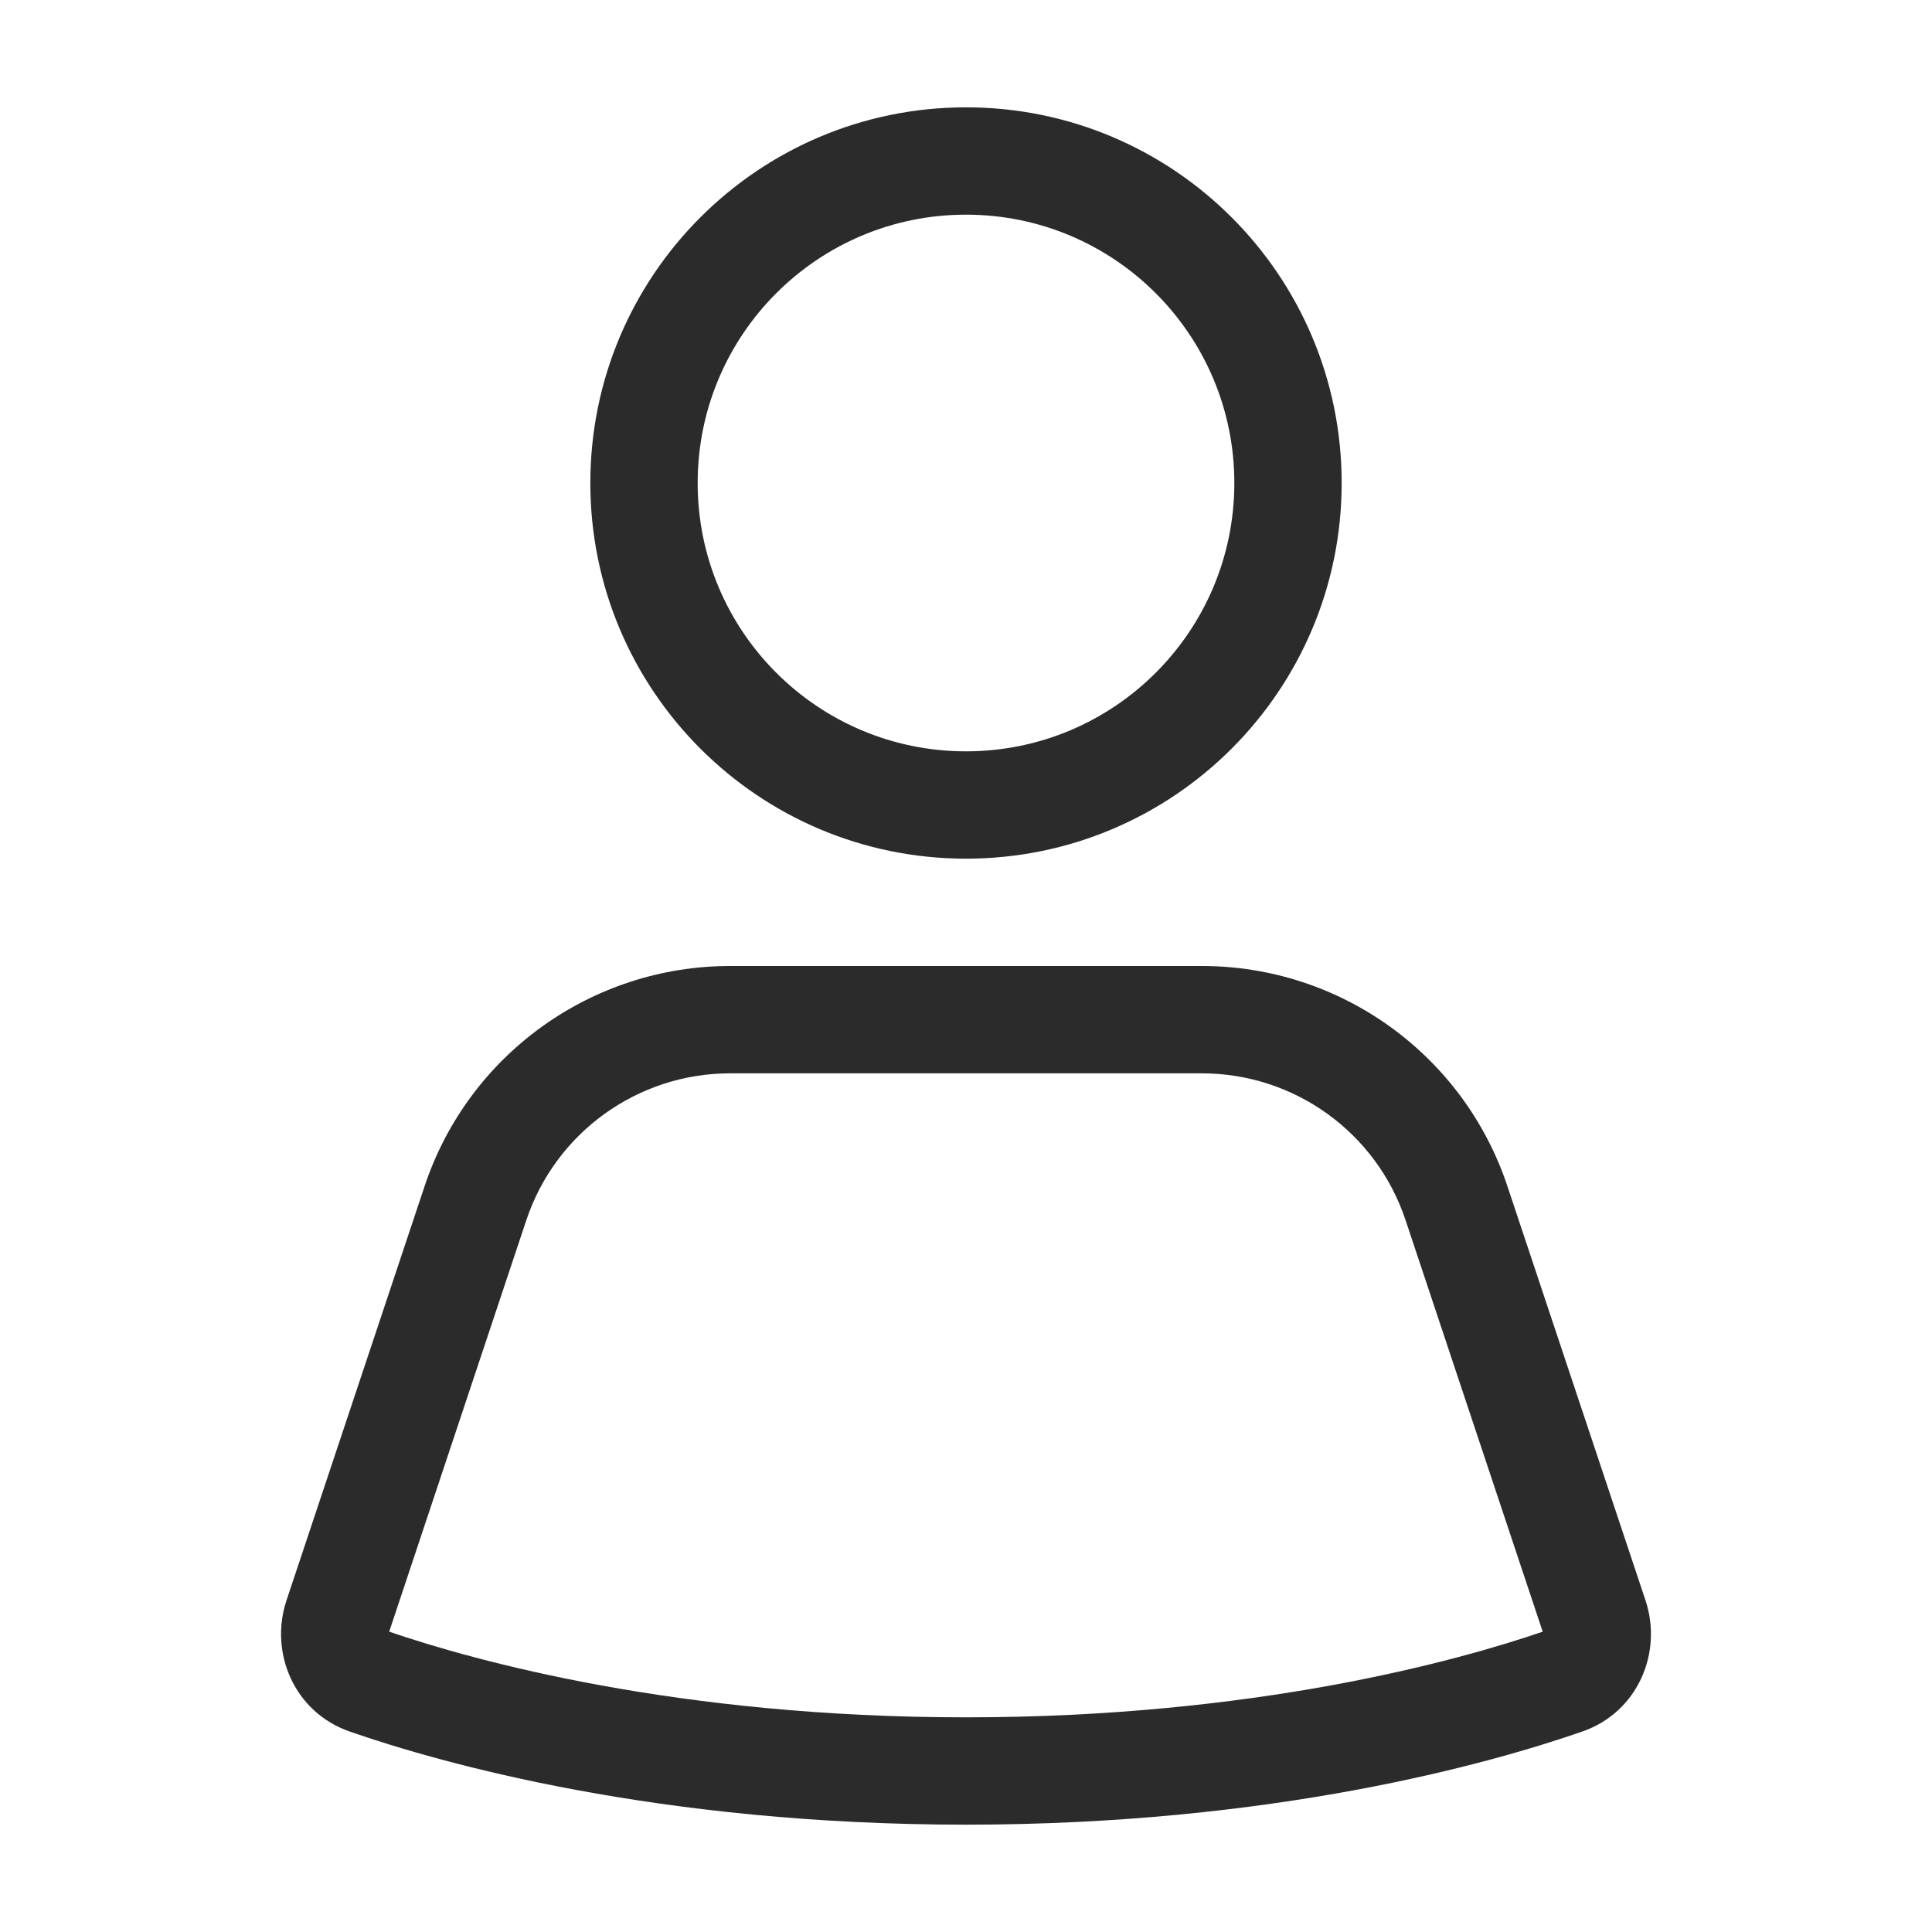 <svg width="18" height="18" viewBox="0 0 18 18" fill="none" xmlns="http://www.w3.org/2000/svg">
<path fill-rule="evenodd" clip-rule="evenodd" d="M6.5 4.5C6.5 3.119 7.619 2 9 2C10.381 2 11.5 3.119 11.5 4.5C11.5 5.881 10.381 7 9 7C7.619 7 6.5 5.881 6.5 4.5ZM9 1C7.067 1 5.5 2.567 5.5 4.5C5.5 6.433 7.067 8 9 8C10.933 8 12.5 6.433 12.5 4.5C12.5 2.567 10.933 1 9 1ZM4.904 11.367C5.177 10.551 5.941 10 6.802 10H11.198C12.059 10 12.823 10.551 13.095 11.367L14.373 15.202C13.575 15.475 11.686 16 9 16C6.314 16 4.425 15.475 3.626 15.202L4.904 11.367ZM6.802 9C5.511 9 4.364 9.826 3.956 11.051L2.669 14.911C2.508 15.396 2.739 15.953 3.26 16.133C4.118 16.431 6.137 17 9 17C11.863 17 13.881 16.431 14.74 16.133C15.261 15.953 15.492 15.396 15.331 14.911L14.044 11.051C13.636 9.826 12.489 9 11.198 9H6.802Z" fill="#2B2B2C"/>
</svg>
